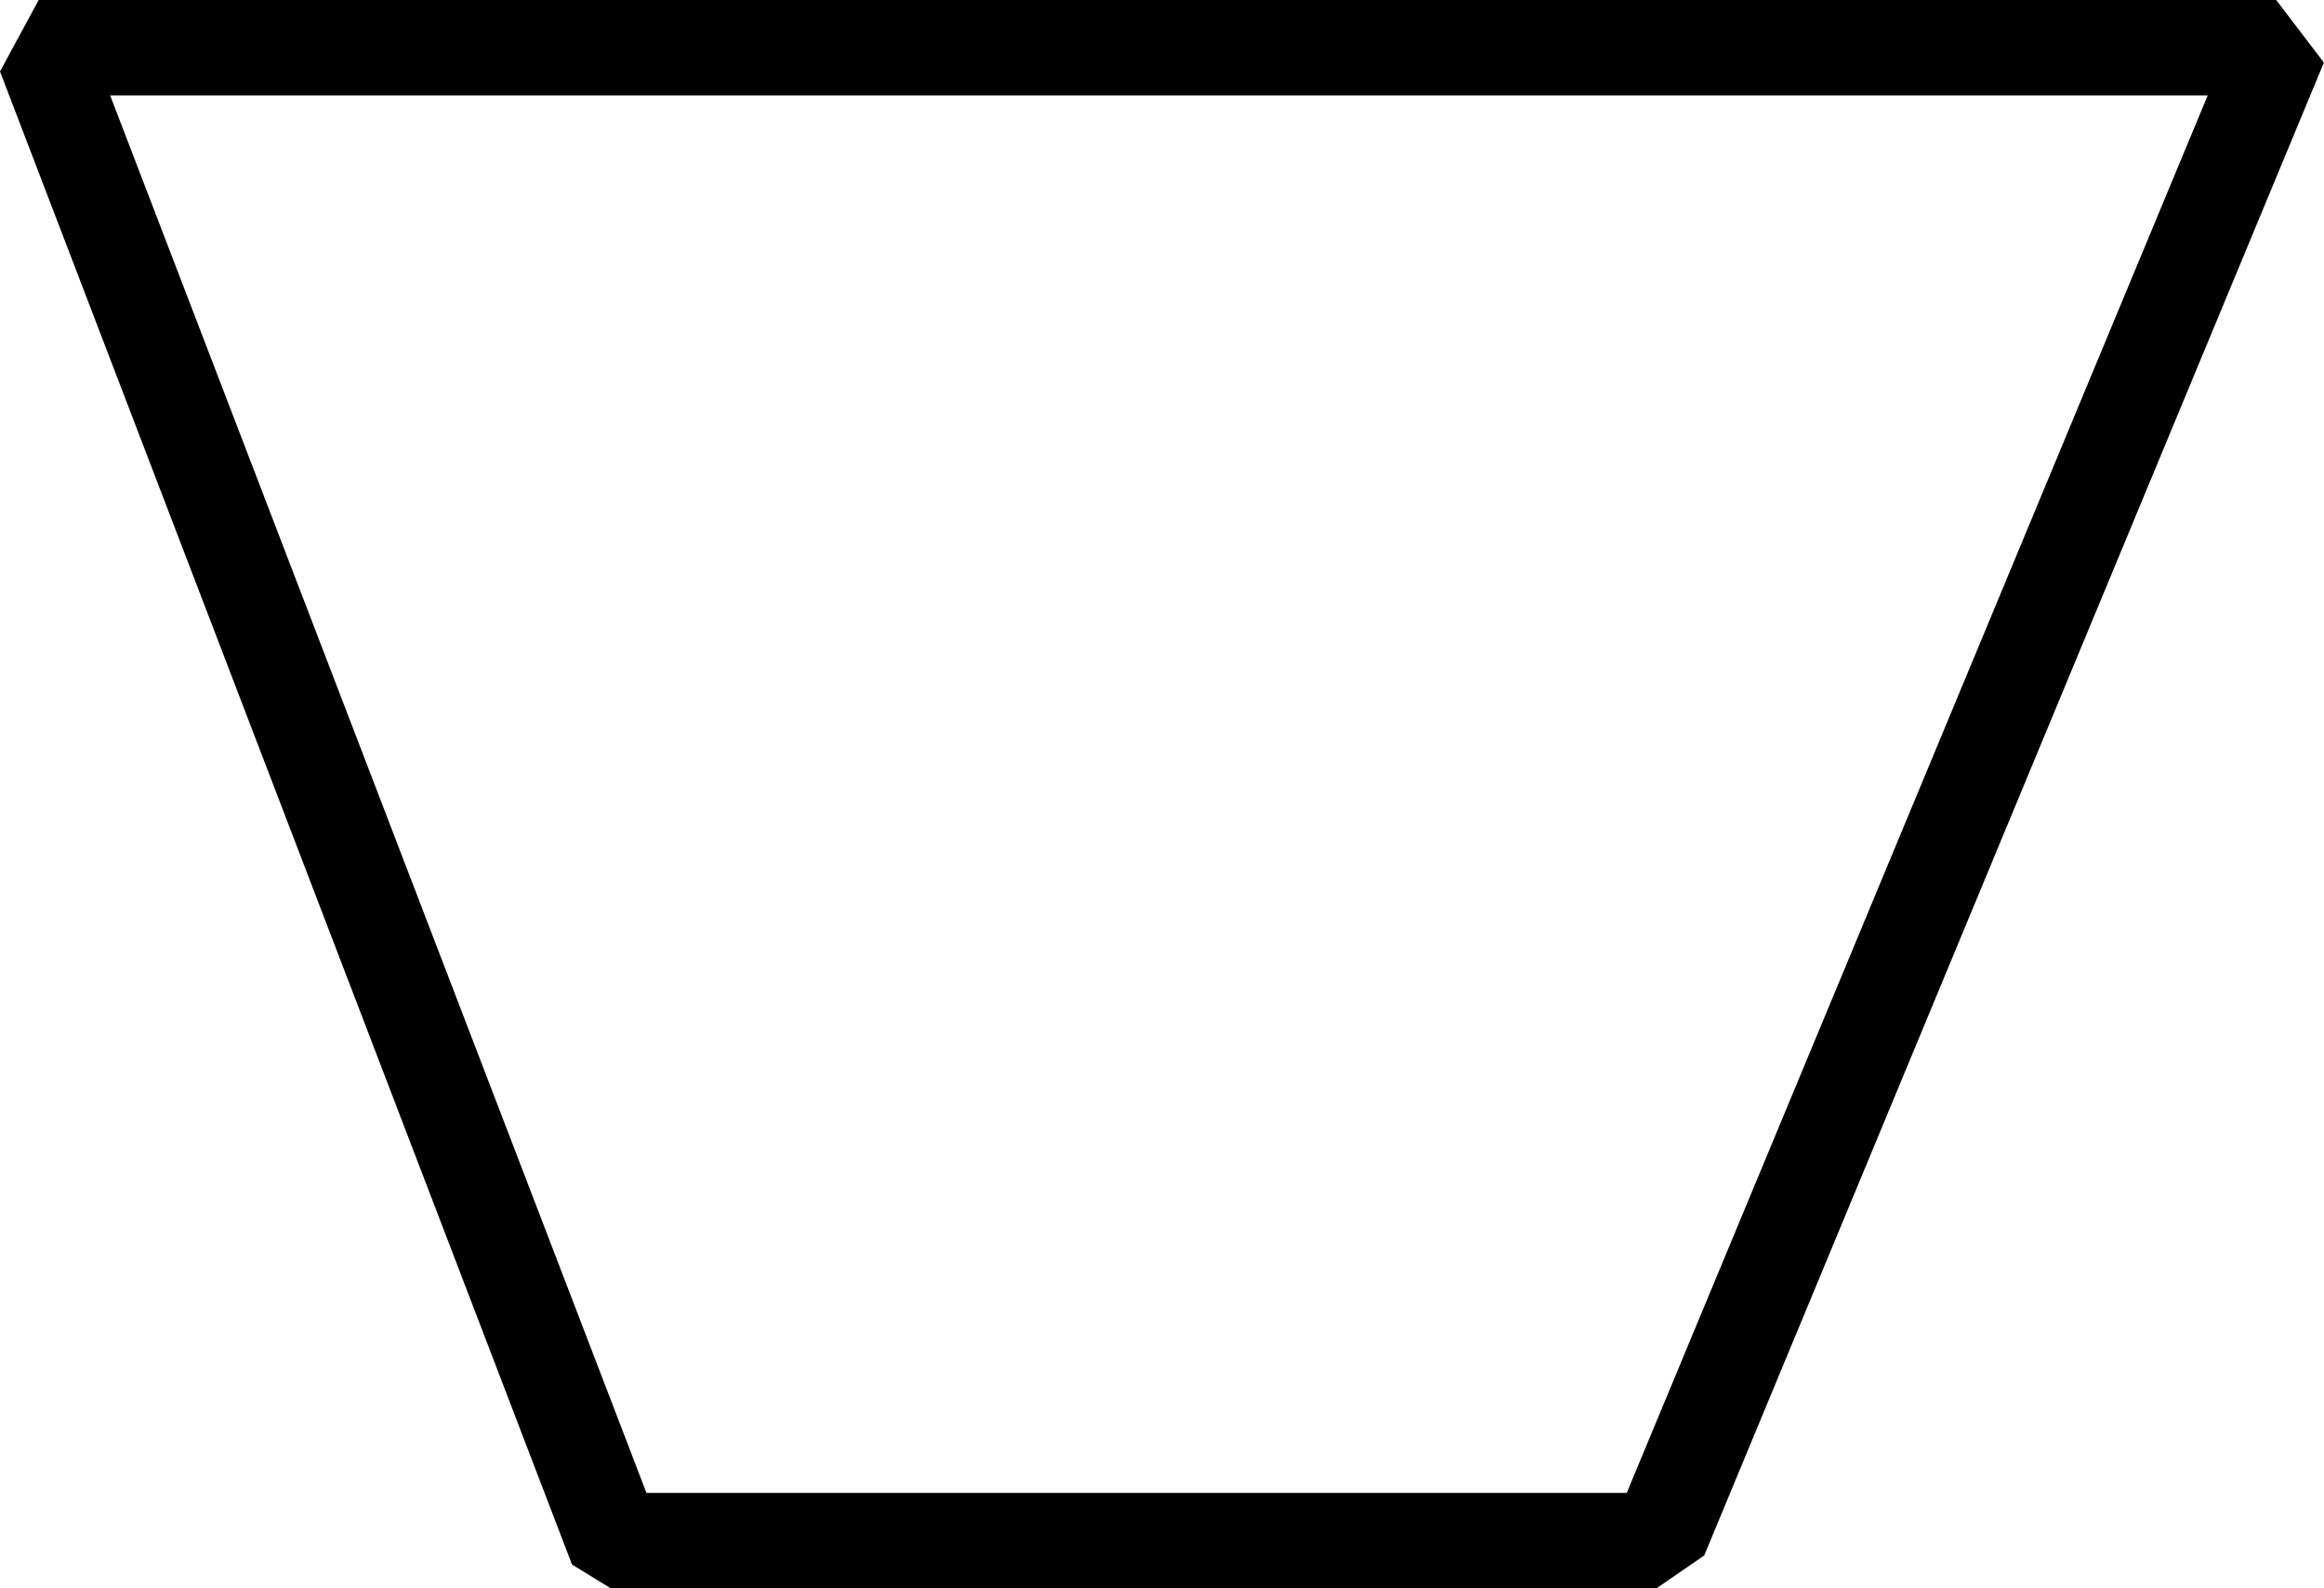 <?xml version="1.0" encoding="UTF-8" standalone="no"?>
<svg
   xmlns:dc="http://purl.org/dc/elements/1.1/"
   xmlns:cc="http://creativecommons.org/ns#"
   xmlns:rdf="http://www.w3.org/1999/02/22-rdf-syntax-ns#"
   xmlns:svg="http://www.w3.org/2000/svg"
   xmlns="http://www.w3.org/2000/svg"
   xmlns:sodipodi="http://sodipodi.sourceforge.net/DTD/sodipodi-0.dtd"
   xmlns:inkscape="http://www.inkscape.org/namespaces/inkscape"
   sodipodi:docname="W10.svg"
   inkscape:version="1.0 (4035a4fb49, 2020-05-01)"
   id="svg1495"
   version="1.1"
   viewBox="0 0 19.348 13.221"
   height="13.221mm"
   width="19.348mm">
  <defs
     id="defs1489">
    <rect
       id="rect2060"
       height="169.333"
       width="179.917"
       y="22.679"
       x="-1.512" />
  </defs>
  <sodipodi:namedview
     inkscape:window-maximized="1"
     inkscape:window-y="-8"
     inkscape:window-x="-8"
     inkscape:window-height="1017"
     inkscape:window-width="1920"
     fit-margin-bottom="0"
     fit-margin-right="0"
     fit-margin-left="0"
     fit-margin-top="0"
     showgrid="false"
     inkscape:document-rotation="0"
     inkscape:current-layer="layer1"
     inkscape:document-units="mm"
     inkscape:cy="347.59021"
     inkscape:cx="401.02608"
     inkscape:zoom="0.35"
     inkscape:pageshadow="2"
     inkscape:pageopacity="0.0"
     borderopacity="1.0"
     bordercolor="#666666"
     pagecolor="#ffffff"
     id="base" />
  <g
     transform="translate(0.271,-56.2)"
     id="layer1"
     inkscape:groupmode="layer"
     inkscape:label="Layer 1">
    <g
       style="font-style:normal;font-variant:normal;font-weight:normal;font-stretch:normal;font-size:50.8px;line-height:1.25;font-family:sans-serif;-inkscape-font-specification:sans-serif;font-variant-ligatures:normal;font-variant-caps:normal;font-variant-numeric:normal;font-feature-settings:normal;text-align:start;letter-spacing:0px;word-spacing:0px;writing-mode:lr-tb;text-anchor:start;white-space:pre;shape-inside:url(#rect2060);fill:#000000;fill-opacity:1;stroke:none"
       id="text2058"
       aria-label="𓎺">
      <path
         id="path2064"
         d="m 19.076,56.721 -5.159,12.427 -0.397,0.273 H 4.813 L 4.491,69.223 -0.271,56.795 0.051,56.2 H 18.679 Z m -0.967,0.273 H 0.646 L 5.111,68.627 h 8.161 z" />
    </g>
  </g>
</svg>
